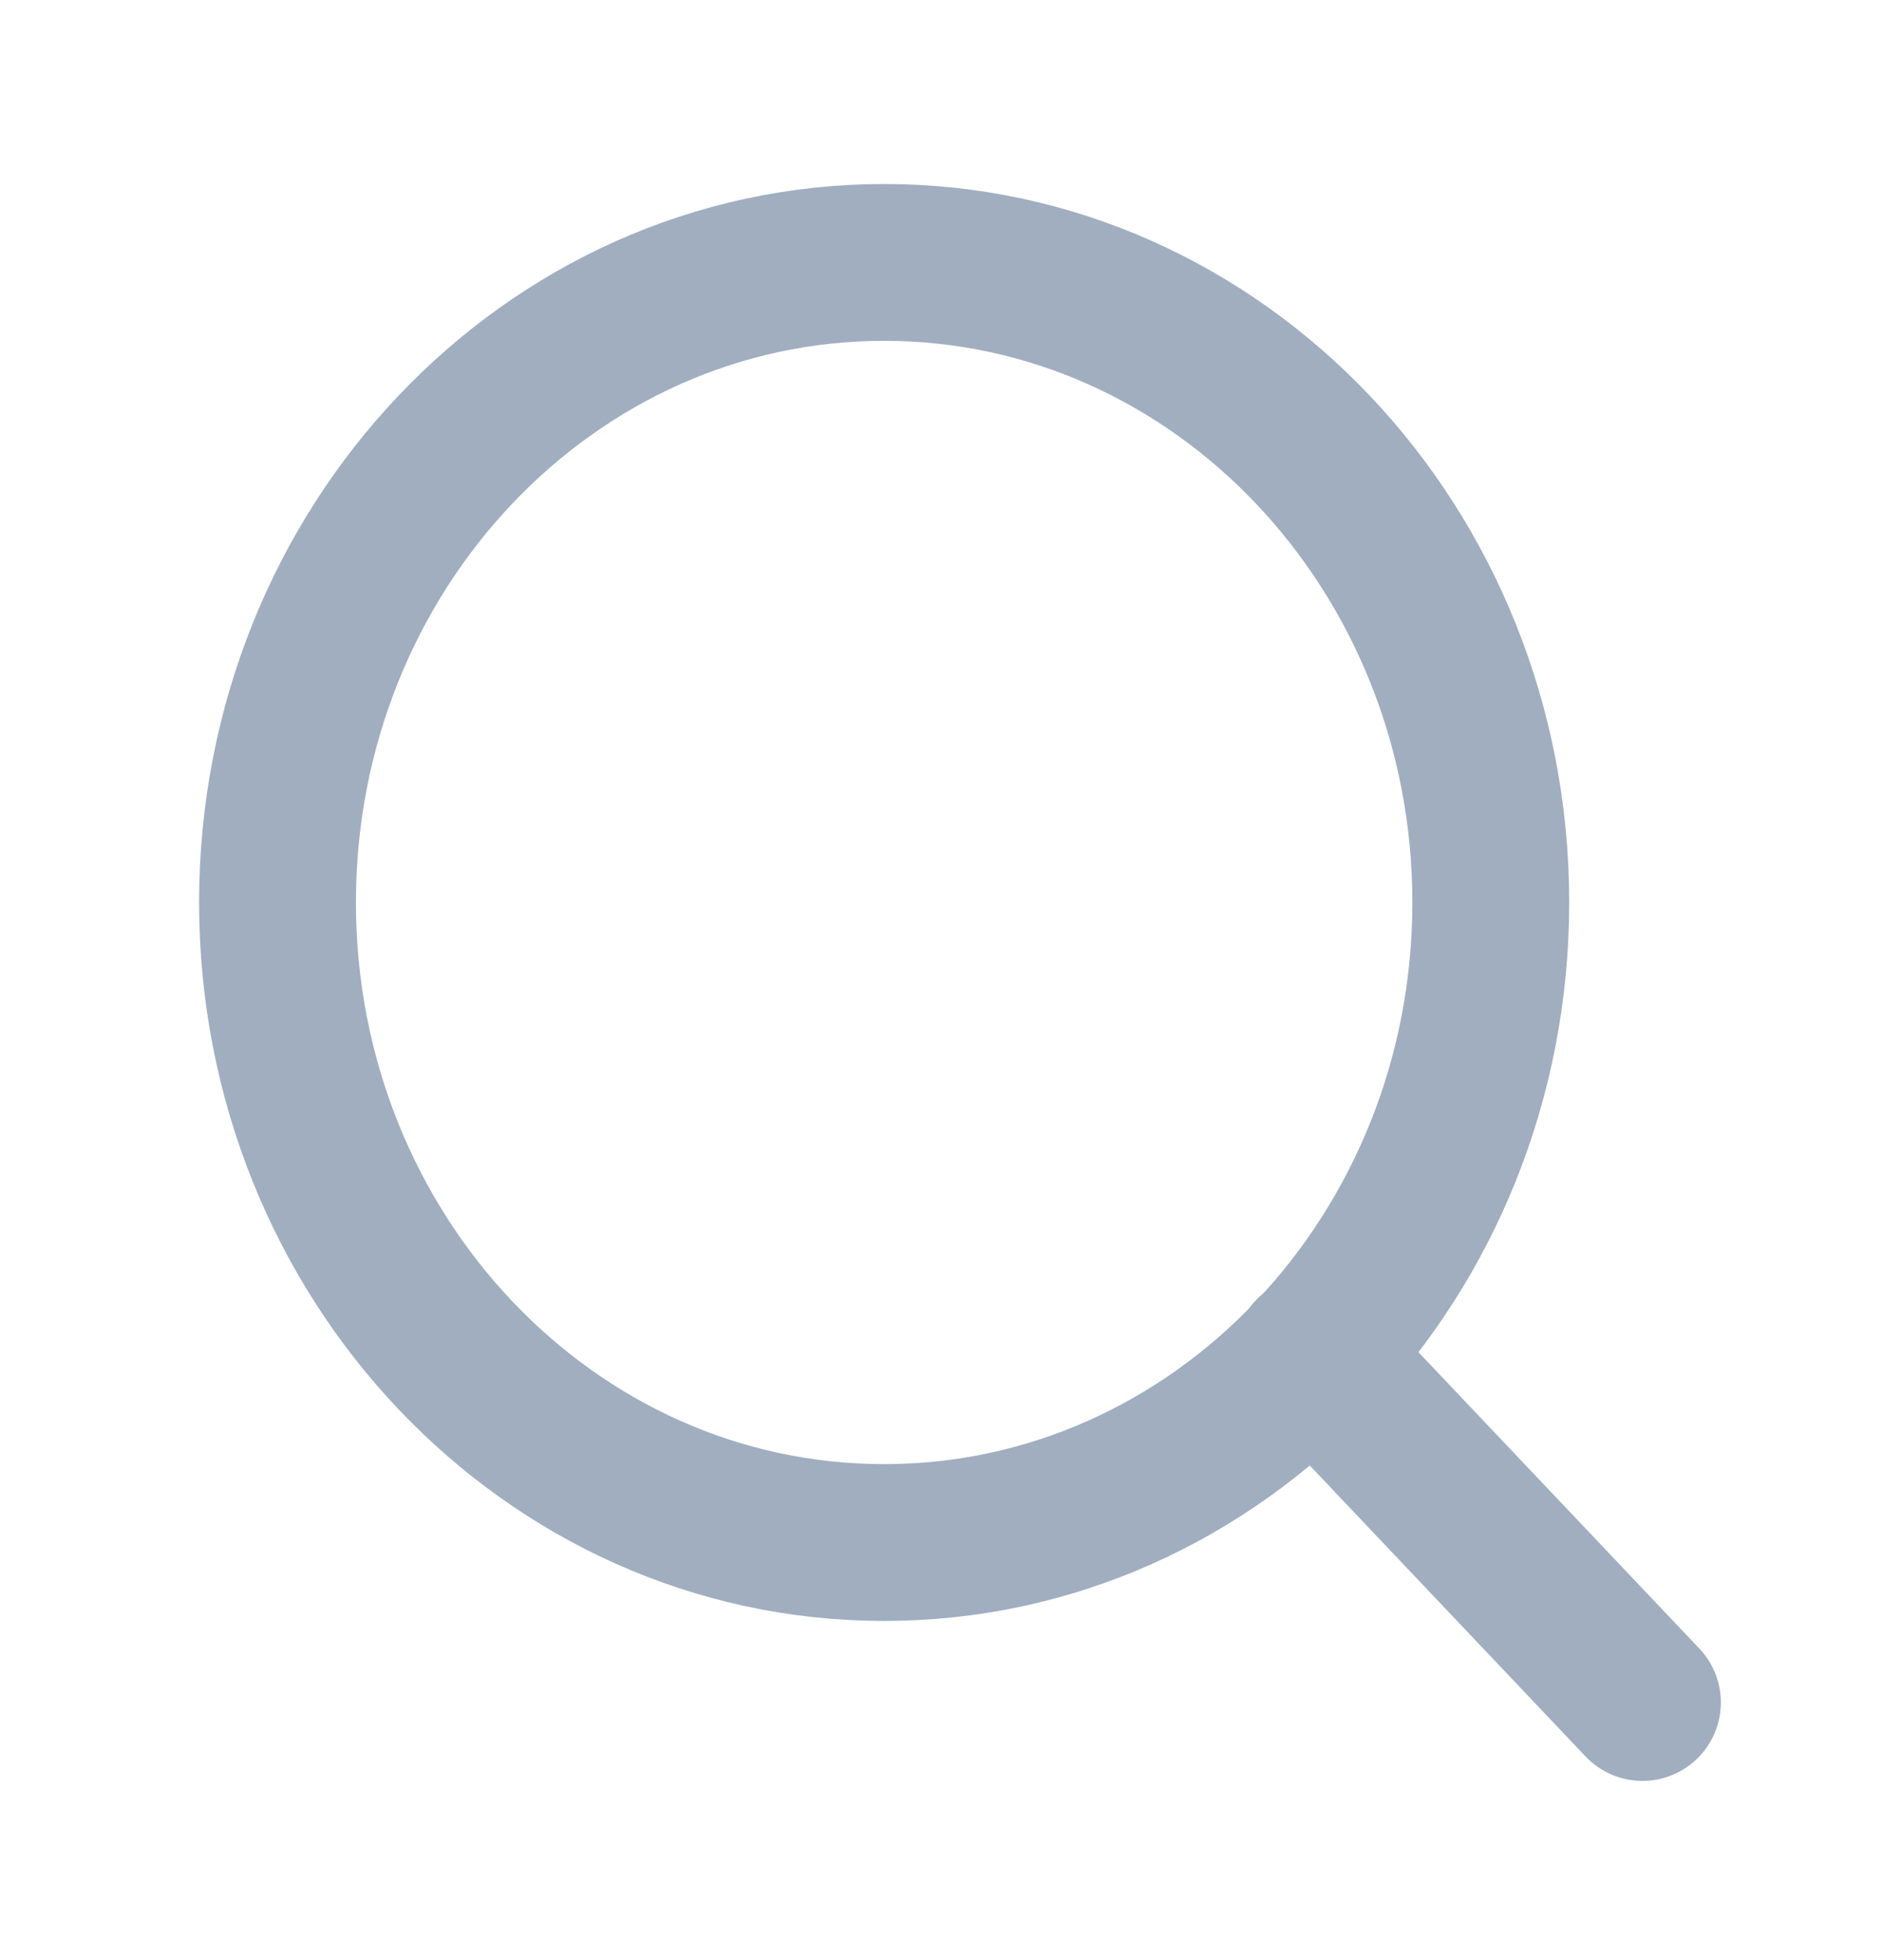 <svg width="24" height="25" viewBox="0 0 24 25" fill="none" xmlns="http://www.w3.org/2000/svg">
<path d="M11.275 19.674C15.547 19.674 19.011 16.019 19.011 11.51C19.011 7.002 15.547 3.347 11.275 3.347C7.002 3.347 3.539 7.002 3.539 11.51C3.539 16.019 7.002 19.674 11.275 19.674Z" stroke="#A0AEC0" stroke-width="2" stroke-linecap="round" stroke-linejoin="round"/>
<path d="M20.945 21.714L16.738 17.275" stroke="#A0AEC0" stroke-width="2" stroke-linecap="round" stroke-linejoin="round"/>
</svg>
